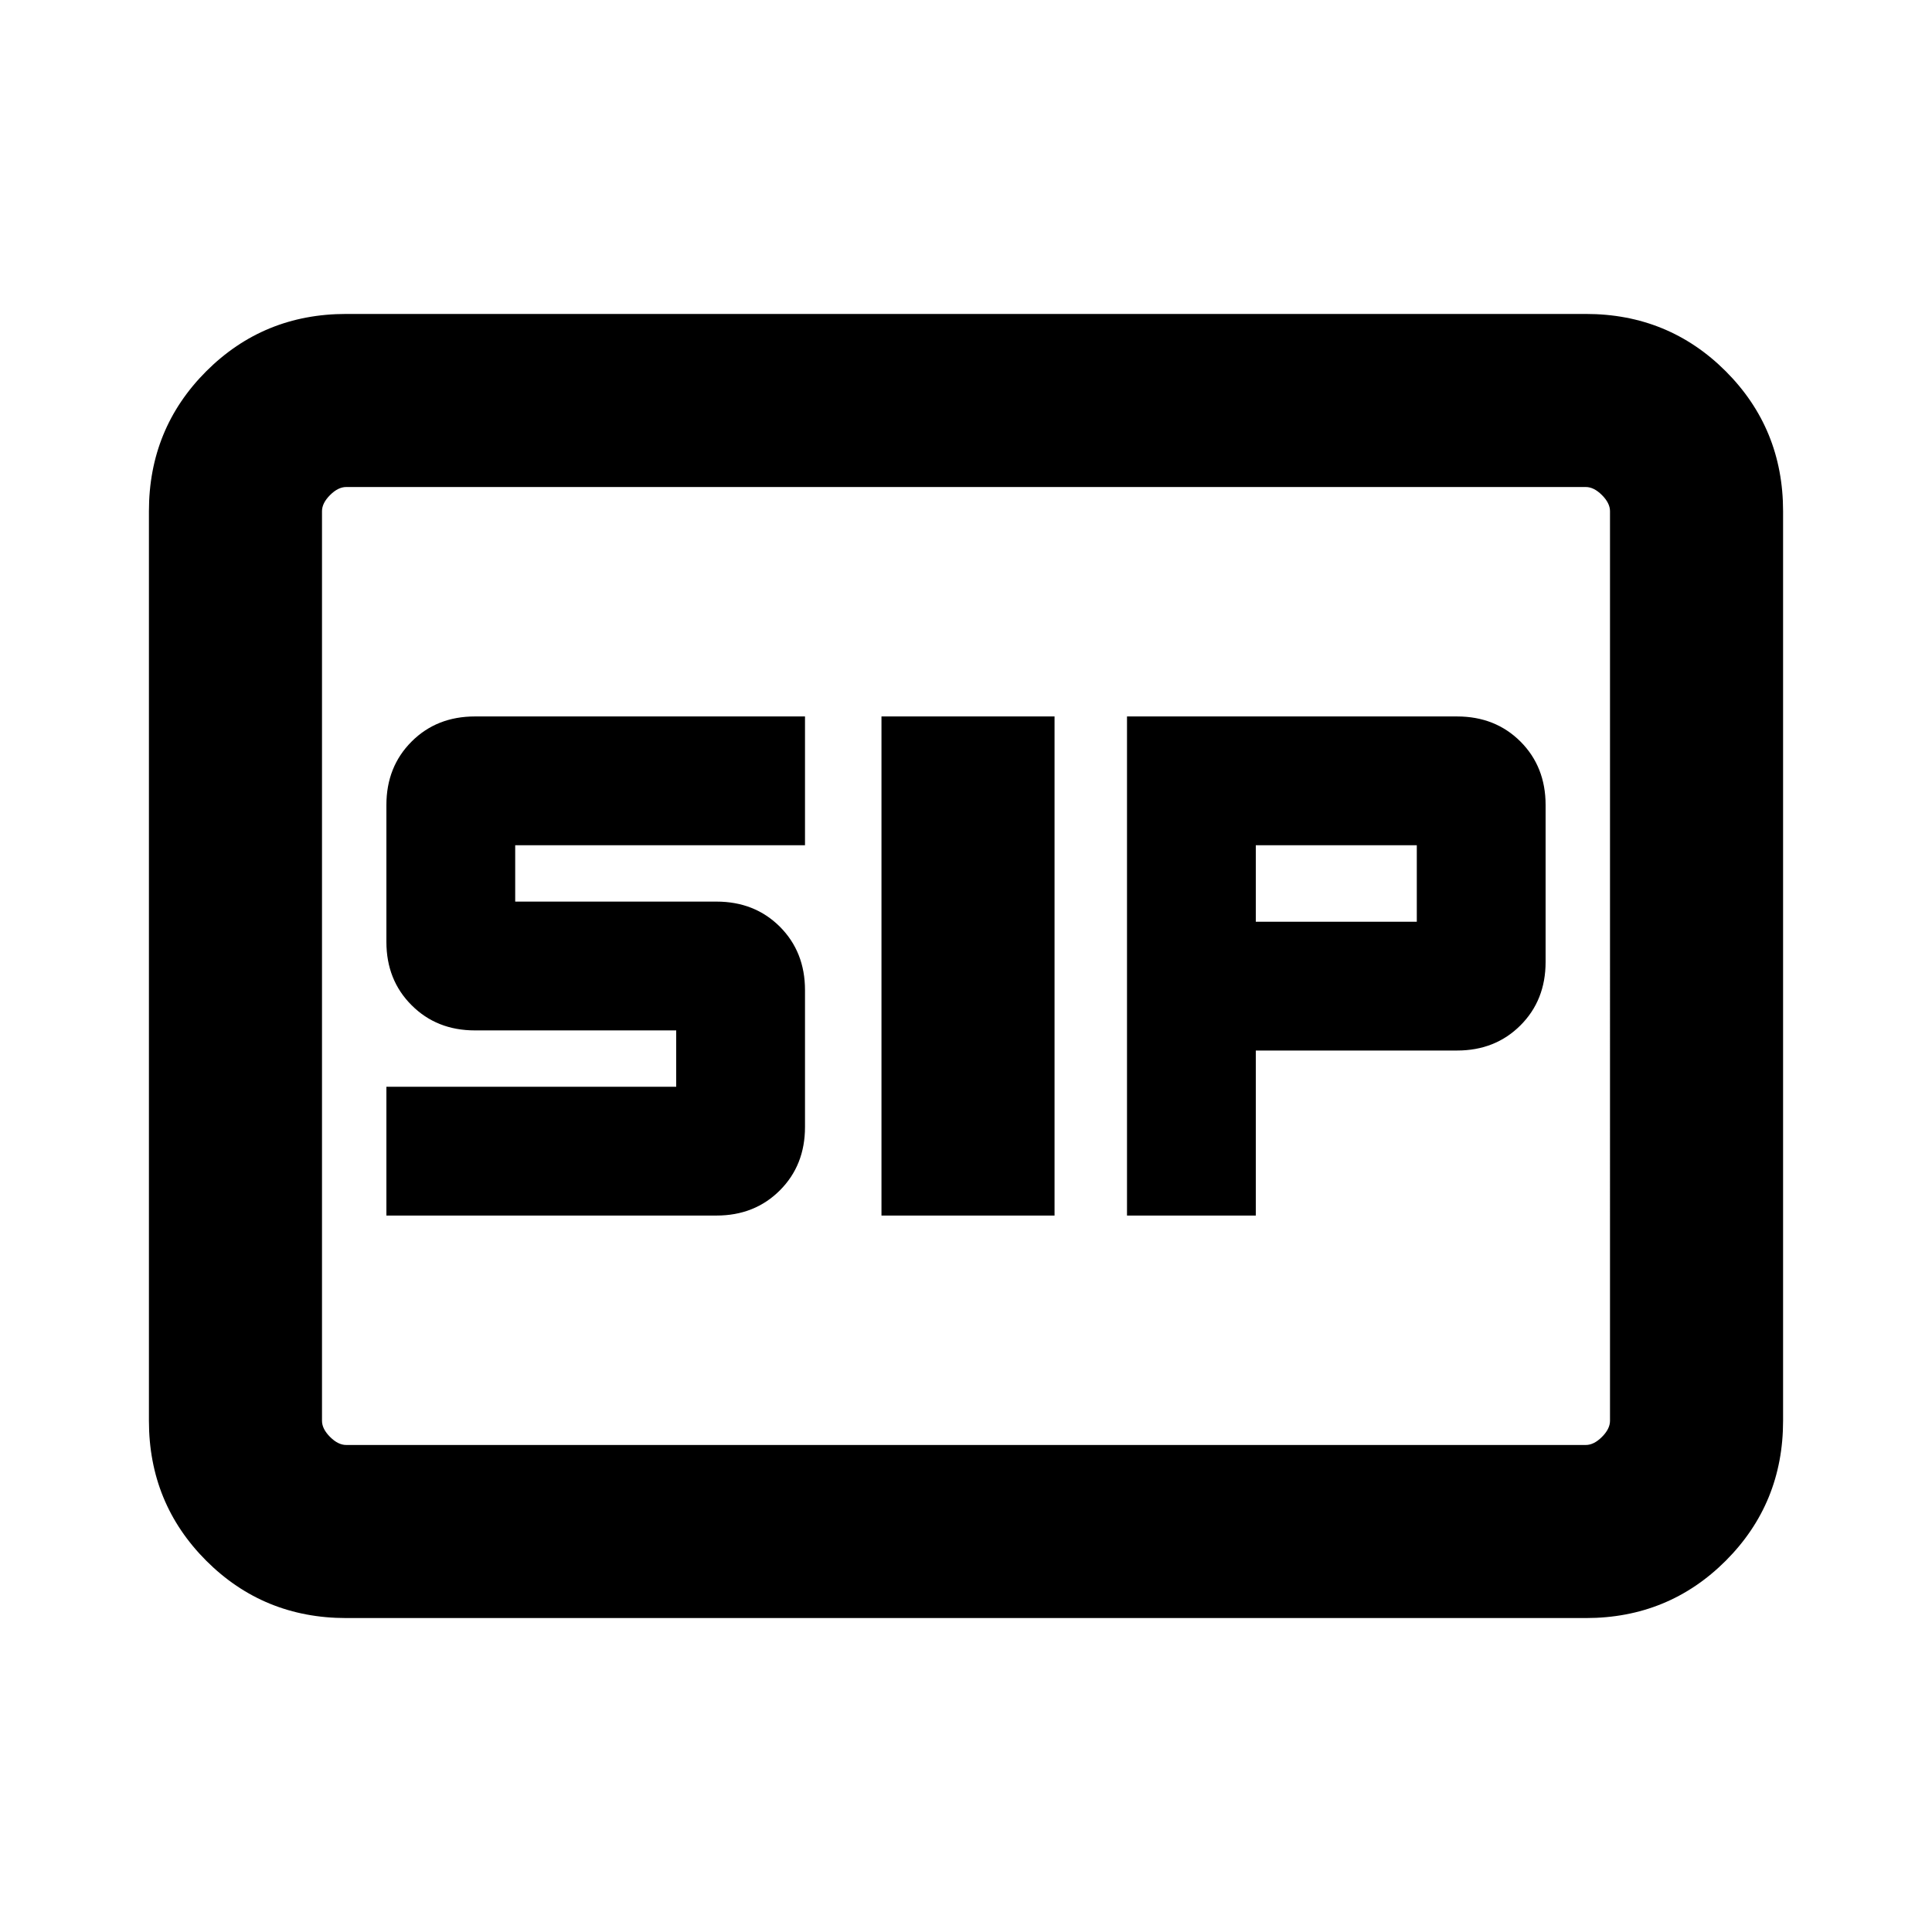 <svg xmlns="http://www.w3.org/2000/svg" height="24" width="24"><path d="M10.95 15.1h2.15V8.9h-2.15Zm3.05 0h1.6v-2.05h2.5q.475 0 .788-.313.312-.312.312-.787V10q0-.475-.312-.788-.313-.312-.788-.312H14Zm1.6-3.65v-.95h2v.95ZM4.8 15.1h4.1q.475 0 .788-.313Q10 14.475 10 14v-1.7q0-.475-.312-.788-.313-.312-.788-.312H6.4v-.7H10V8.9H5.9q-.475 0-.787.312Q4.8 9.525 4.8 10v1.7q0 .475.313.787.312.313.787.313h2.5v.7H4.8Zm-.5 5q-1.025 0-1.738-.712-.712-.713-.712-1.738V6.35q0-1.025.712-1.738Q3.275 3.9 4.3 3.9h15.4q1.025 0 1.738.712.712.713.712 1.738v11.3q0 1.025-.712 1.738-.713.712-1.738.712ZM4 6.05v11.9-11.9Zm15.7 11.9q.1 0 .2-.1t.1-.2V6.35q0-.1-.1-.2t-.2-.1H4.3q-.1 0-.2.1t-.1.2v11.3q0 .1.1.2t.2.1Z"/></svg>